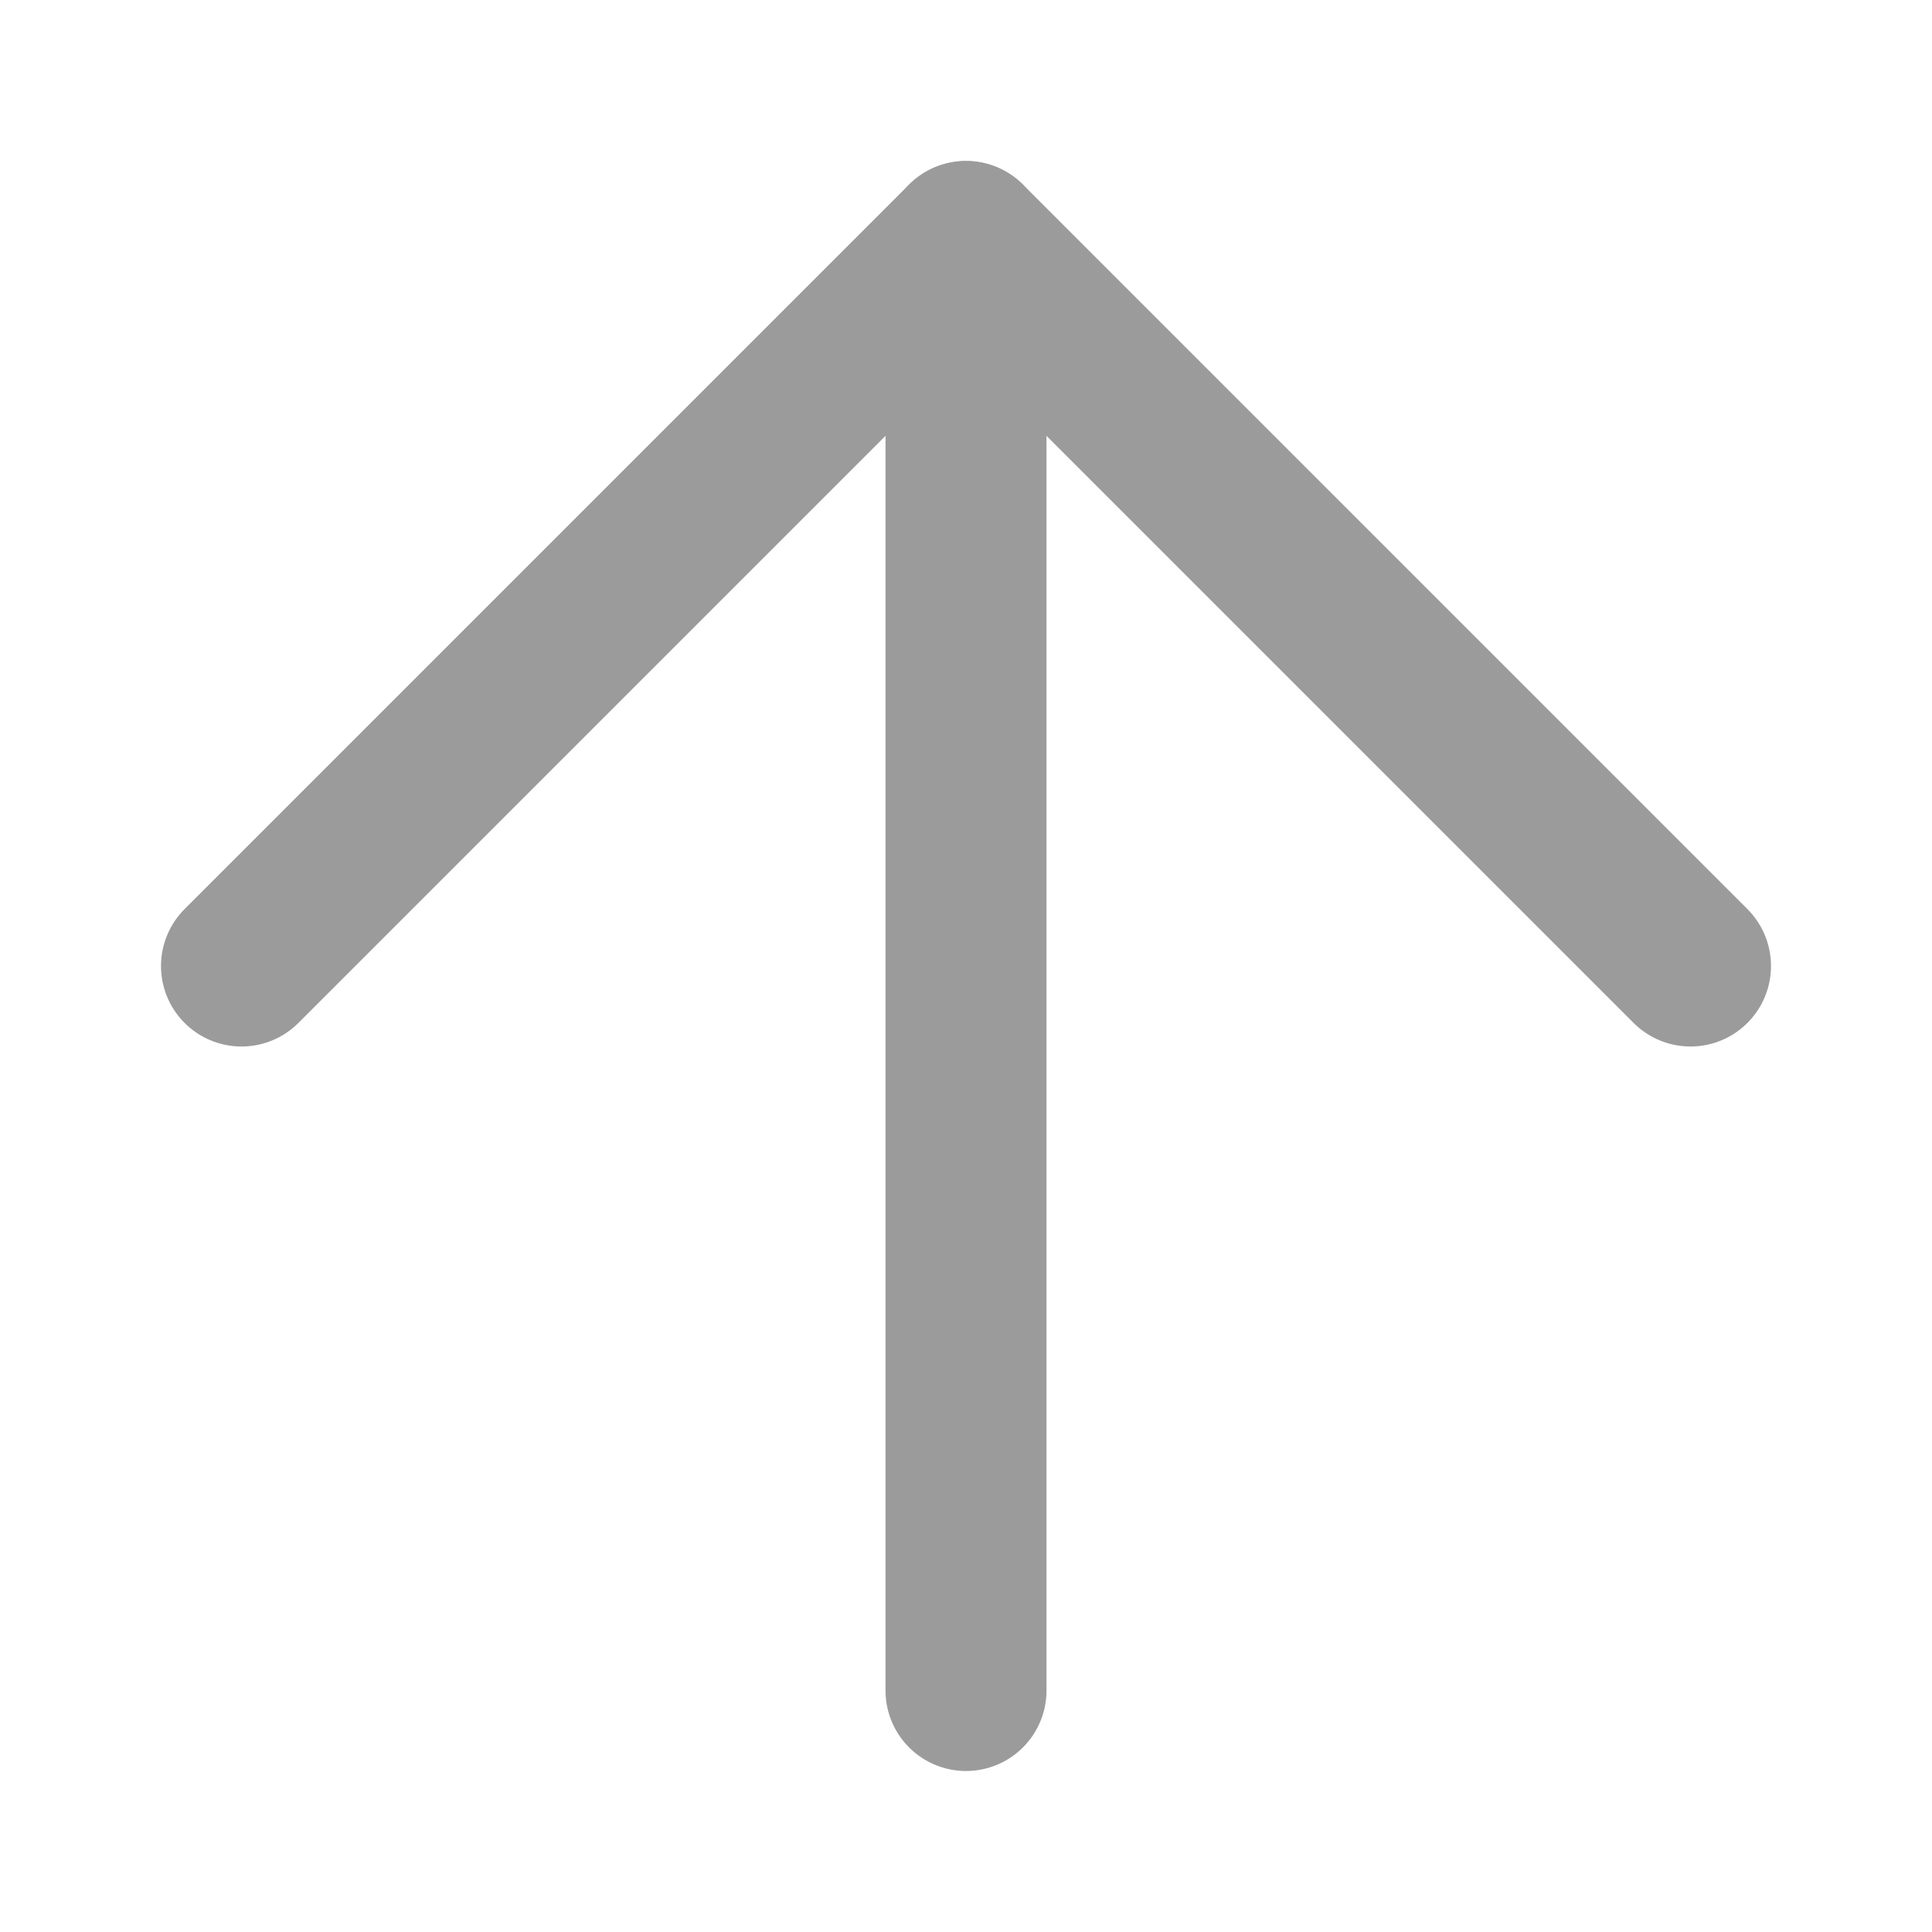 <svg width="12" height="12" viewBox="0 0 12 12" fill="none" xmlns="http://www.w3.org/2000/svg">
<path d="M6 10.5L6 1.5" stroke="#9B9B9B" stroke-linecap="round" stroke-linejoin="round"/>
<path d="M1.5 6L6 1.5L10.5 6" stroke="#9B9B9B" stroke-linecap="round" stroke-linejoin="round"/>
</svg>
